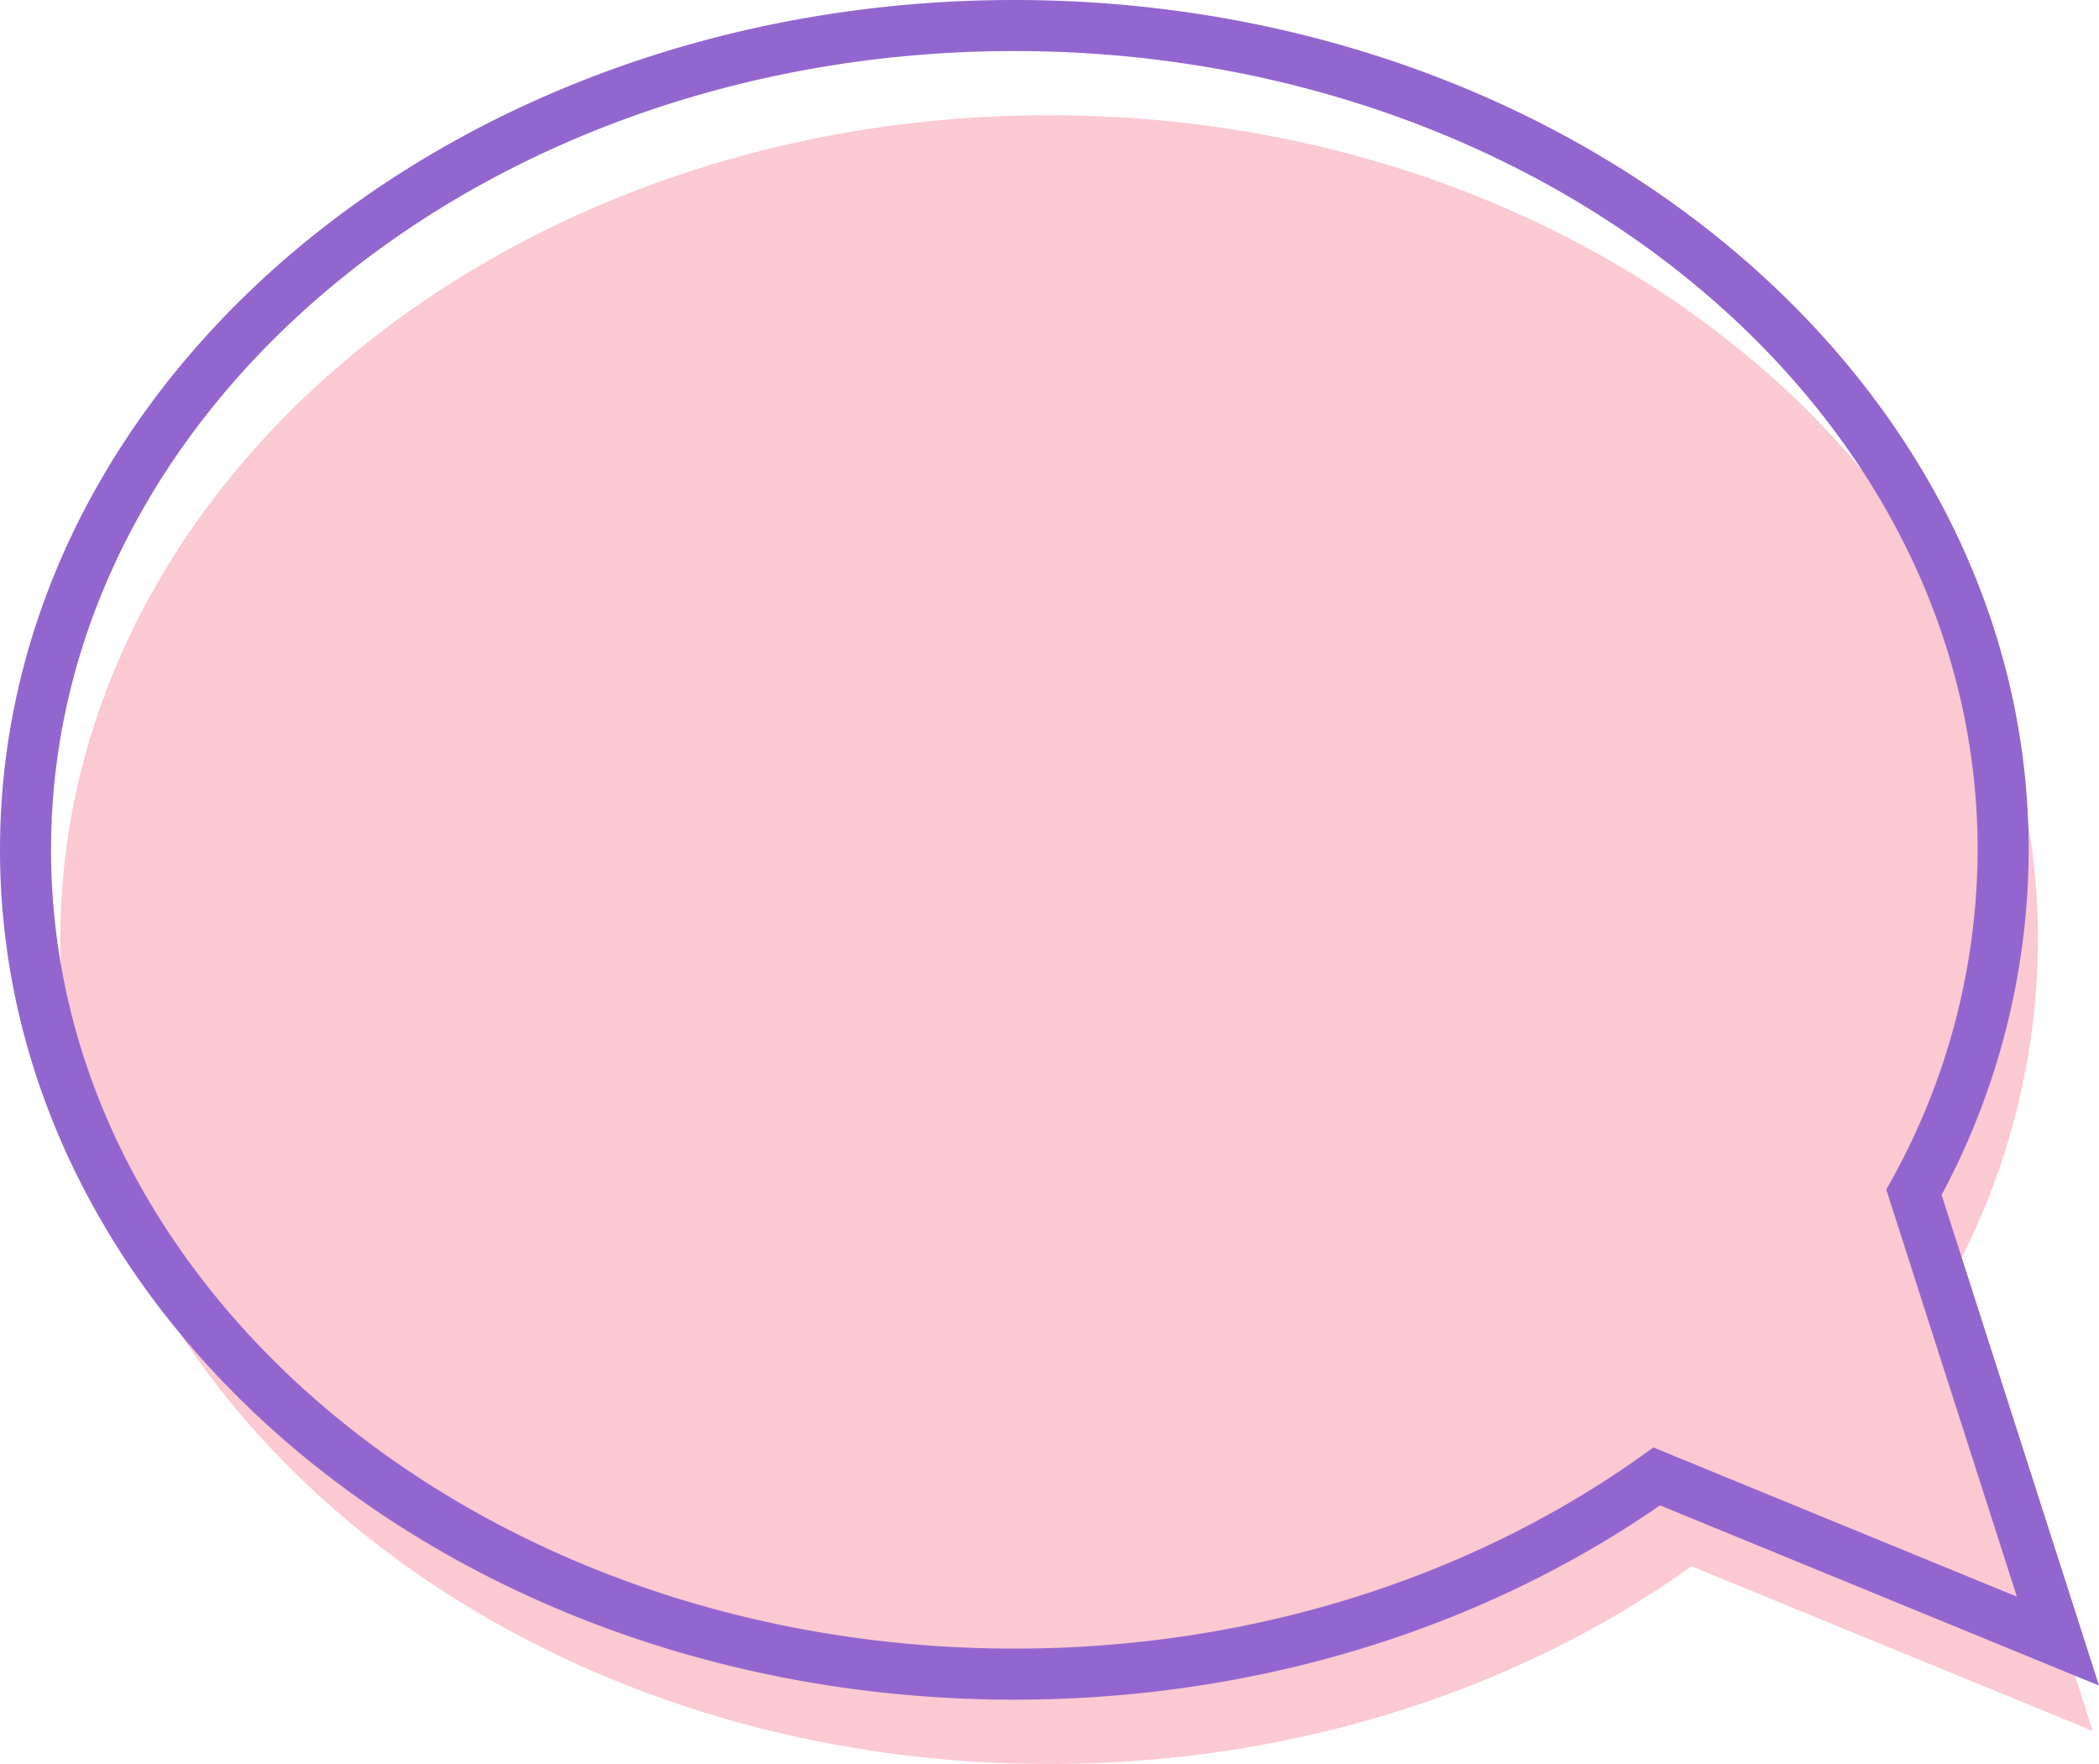 <svg id="msg" xmlns="http://www.w3.org/2000/svg" viewBox="0 0 411.09 345.45"><defs><style>.cls-1{fill:#fac9d1;}.cls-2{fill:none;stroke:#9366cf;stroke-linecap:round;stroke-miterlimit:10;stroke-width:10px;}</style></defs><title>mesage-1</title><path class="cls-1" d="M409.86,339l-78.57-32.25c-33.84,24.15-77.74,38.72-125.82,38.72-107,0-193.66-72.27-193.66-161.44S98.55,22.57,205.47,22.57,399.13,94.86,399.13,184a138.67,138.67,0,0,1-17.47,67.09h0Z" transform="translate(0)"/><path class="cls-2" d="M403.05,321.41l-78.57-32.25c-33.84,24.15-77.78,38.72-125.82,38.72C91.66,327.88,5,255.61,5,166.44S91.7,5,198.66,5,392.32,77.29,392.32,166.44a138.74,138.74,0,0,1-17.47,67.07h0Z" transform="translate(0)"/></svg>